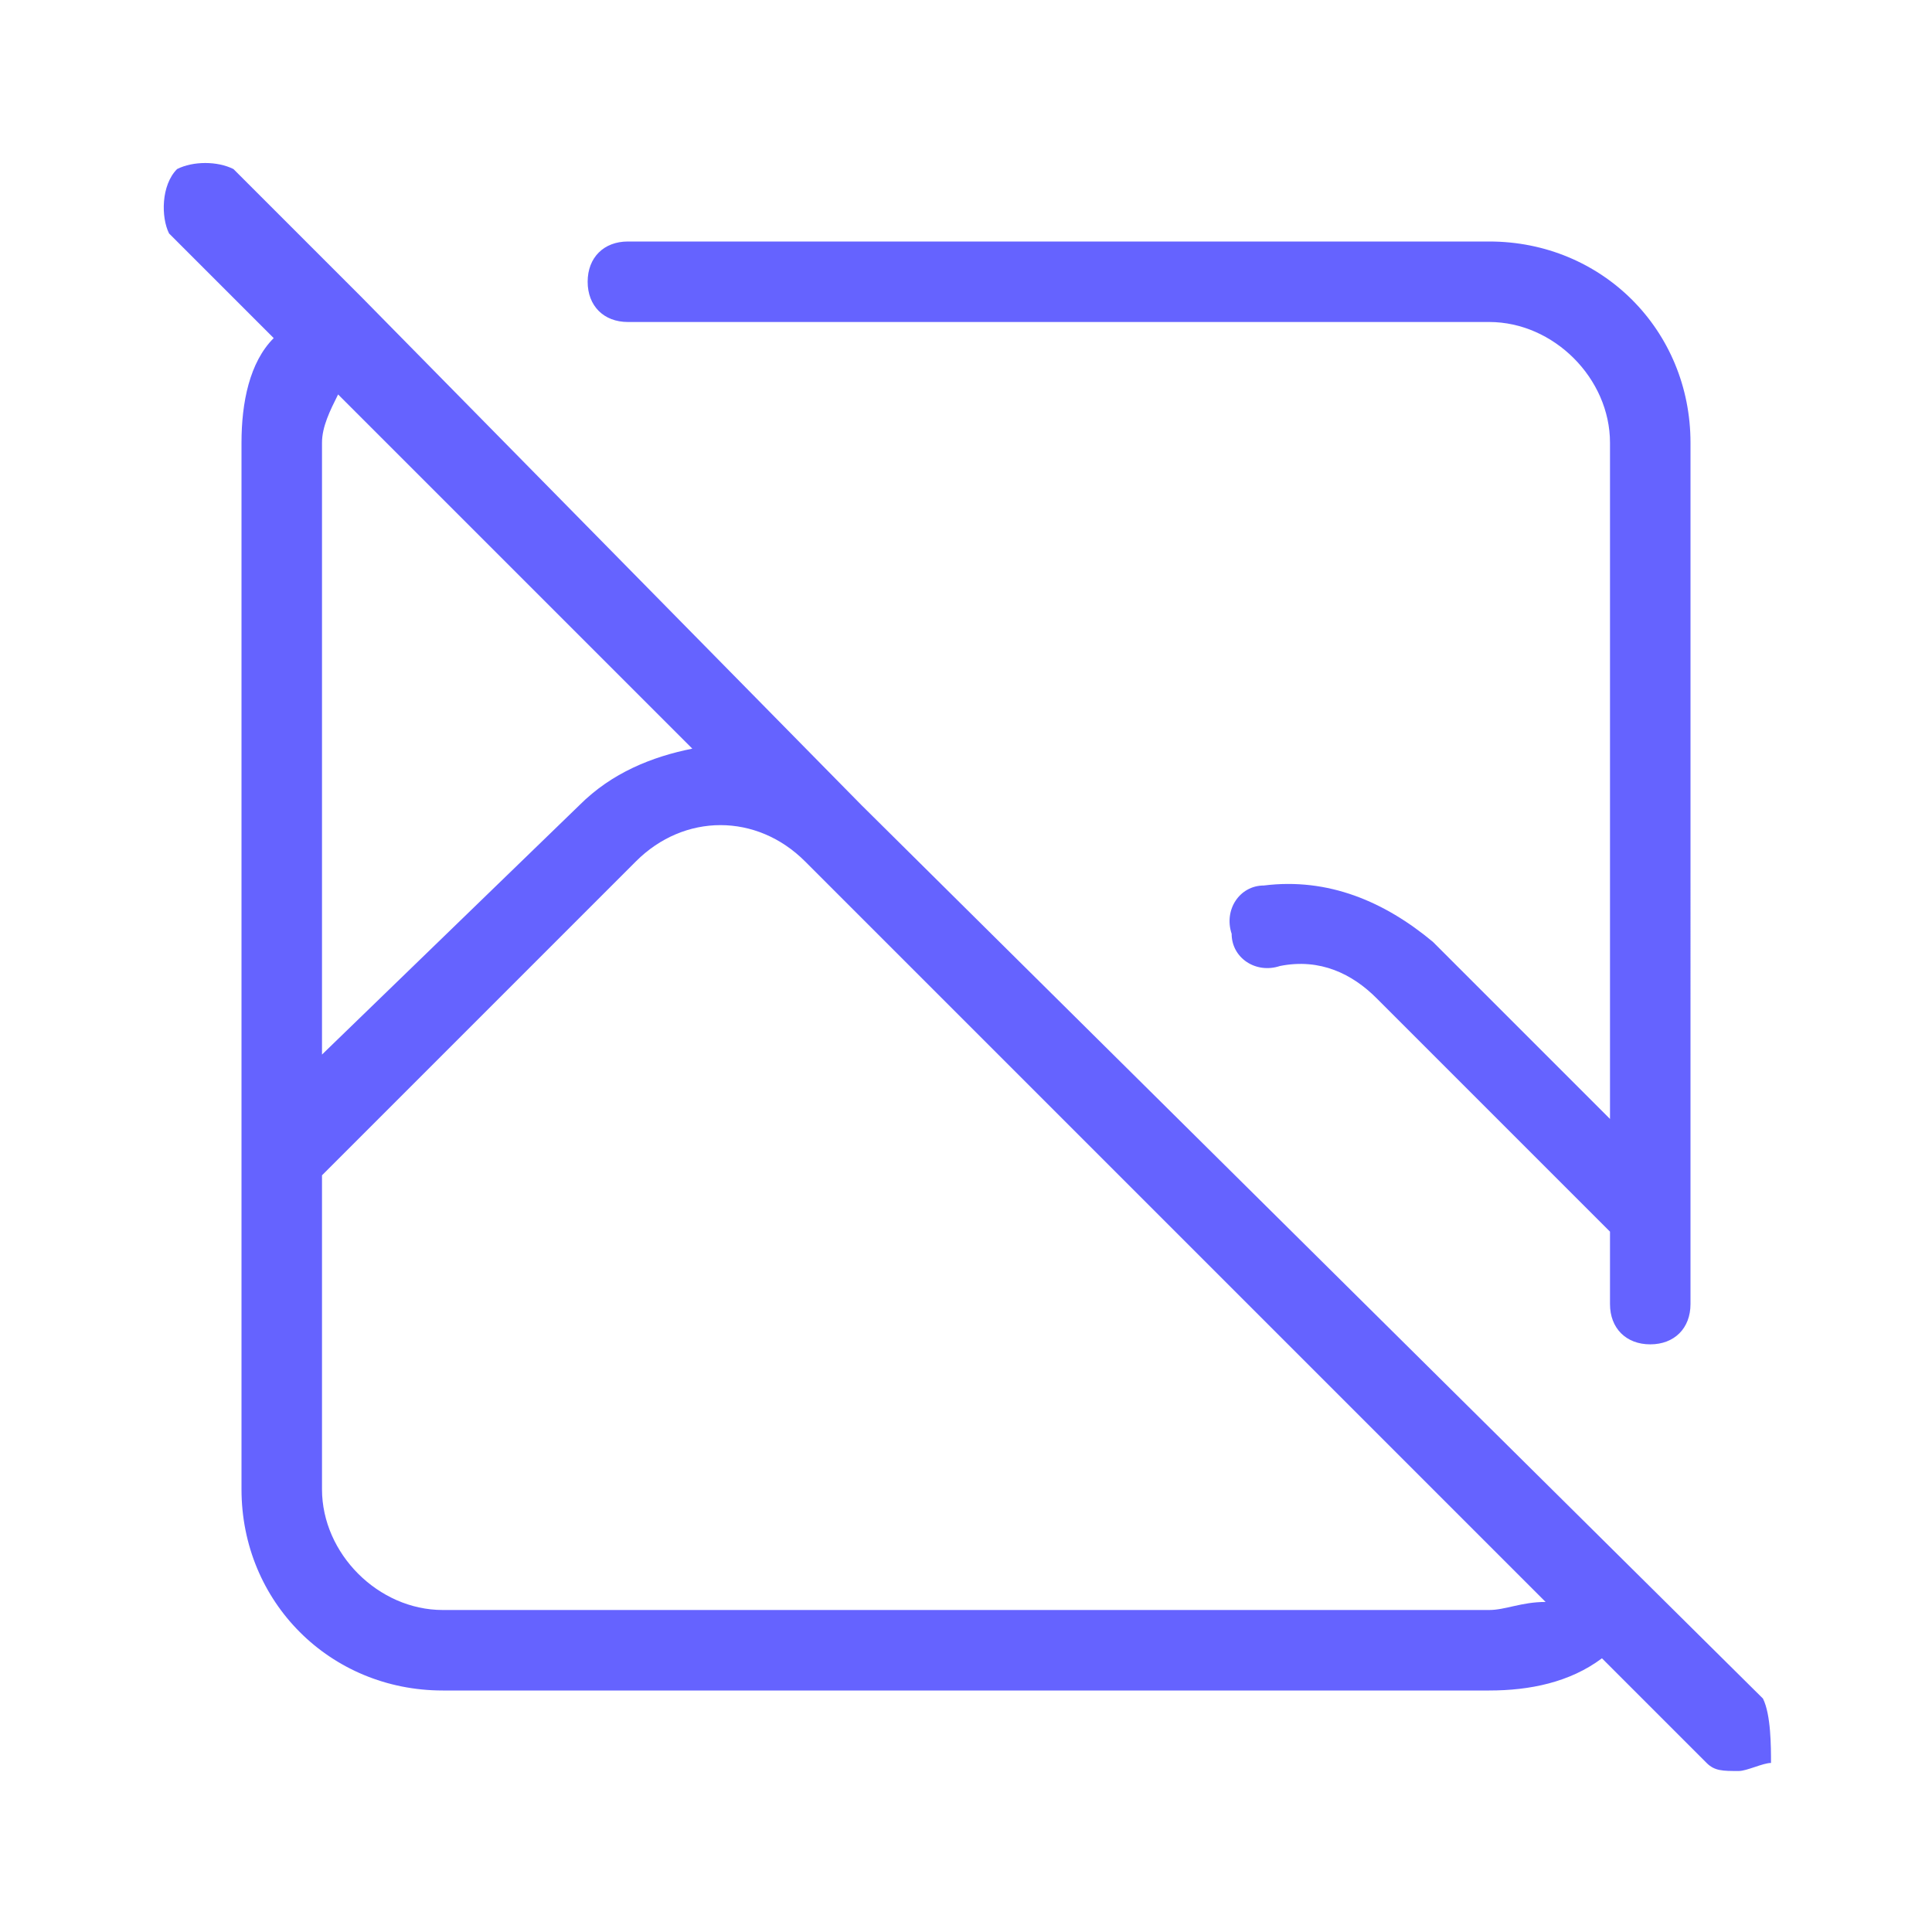 <svg xmlns="http://www.w3.org/2000/svg" enable-background="new 0 0 24 24" viewBox="0 0 24 24"><path fill="#6563ff" d="M7.8,4h10.7C19.3,4,20,4.7,20,5.5v8.4l-2.2-2.2c-0.6-0.5-1.3-0.8-2.1-0.7c0,0,0,0,0,0c-0.3,0-0.5,0.3-0.4,0.6c0,0.3,0.3,0.5,0.6,0.4c0.5-0.1,0.9,0.1,1.2,0.4l2.9,2.9v0.9c0,0.3,0.2,0.5,0.5,0.5h0c0.3,0,0.5-0.2,0.5-0.5V5.5C21,4.1,19.9,3,18.5,3H7.8C7.5,3,7.3,3.2,7.3,3.5S7.5,4,7.8,4z M21.9,21.1L10.7,10c0,0,0,0,0,0c0,0,0,0,0,0L4.5,3.7c0,0,0,0,0,0c0,0,0,0,0,0L2.9,2.1C2.7,2,2.4,2,2.2,2.1C2,2.3,2,2.7,2.1,2.9l1.3,1.3C3.1,4.5,3,5,3,5.5v13C3,19.9,4.1,21,5.5,21h13c0.5,0,1-0.1,1.4-0.4l1.3,1.3c0.1,0.1,0.2,0.1,0.4,0.1c0.1,0,0.3-0.1,0.4-0.1C22,21.7,22,21.3,21.9,21.1z M4,5.5c0-0.2,0.1-0.4,0.2-0.6l4.4,4.4c-0.5,0.1-1,0.3-1.4,0.7L4,13.1V5.5z M18.5,20h-13C4.7,20,4,19.3,4,18.5v-3.9l3.9-3.9c0.6-0.6,1.5-0.6,2.1,0l9.2,9.2C18.9,19.9,18.7,20,18.5,20z"/></svg>